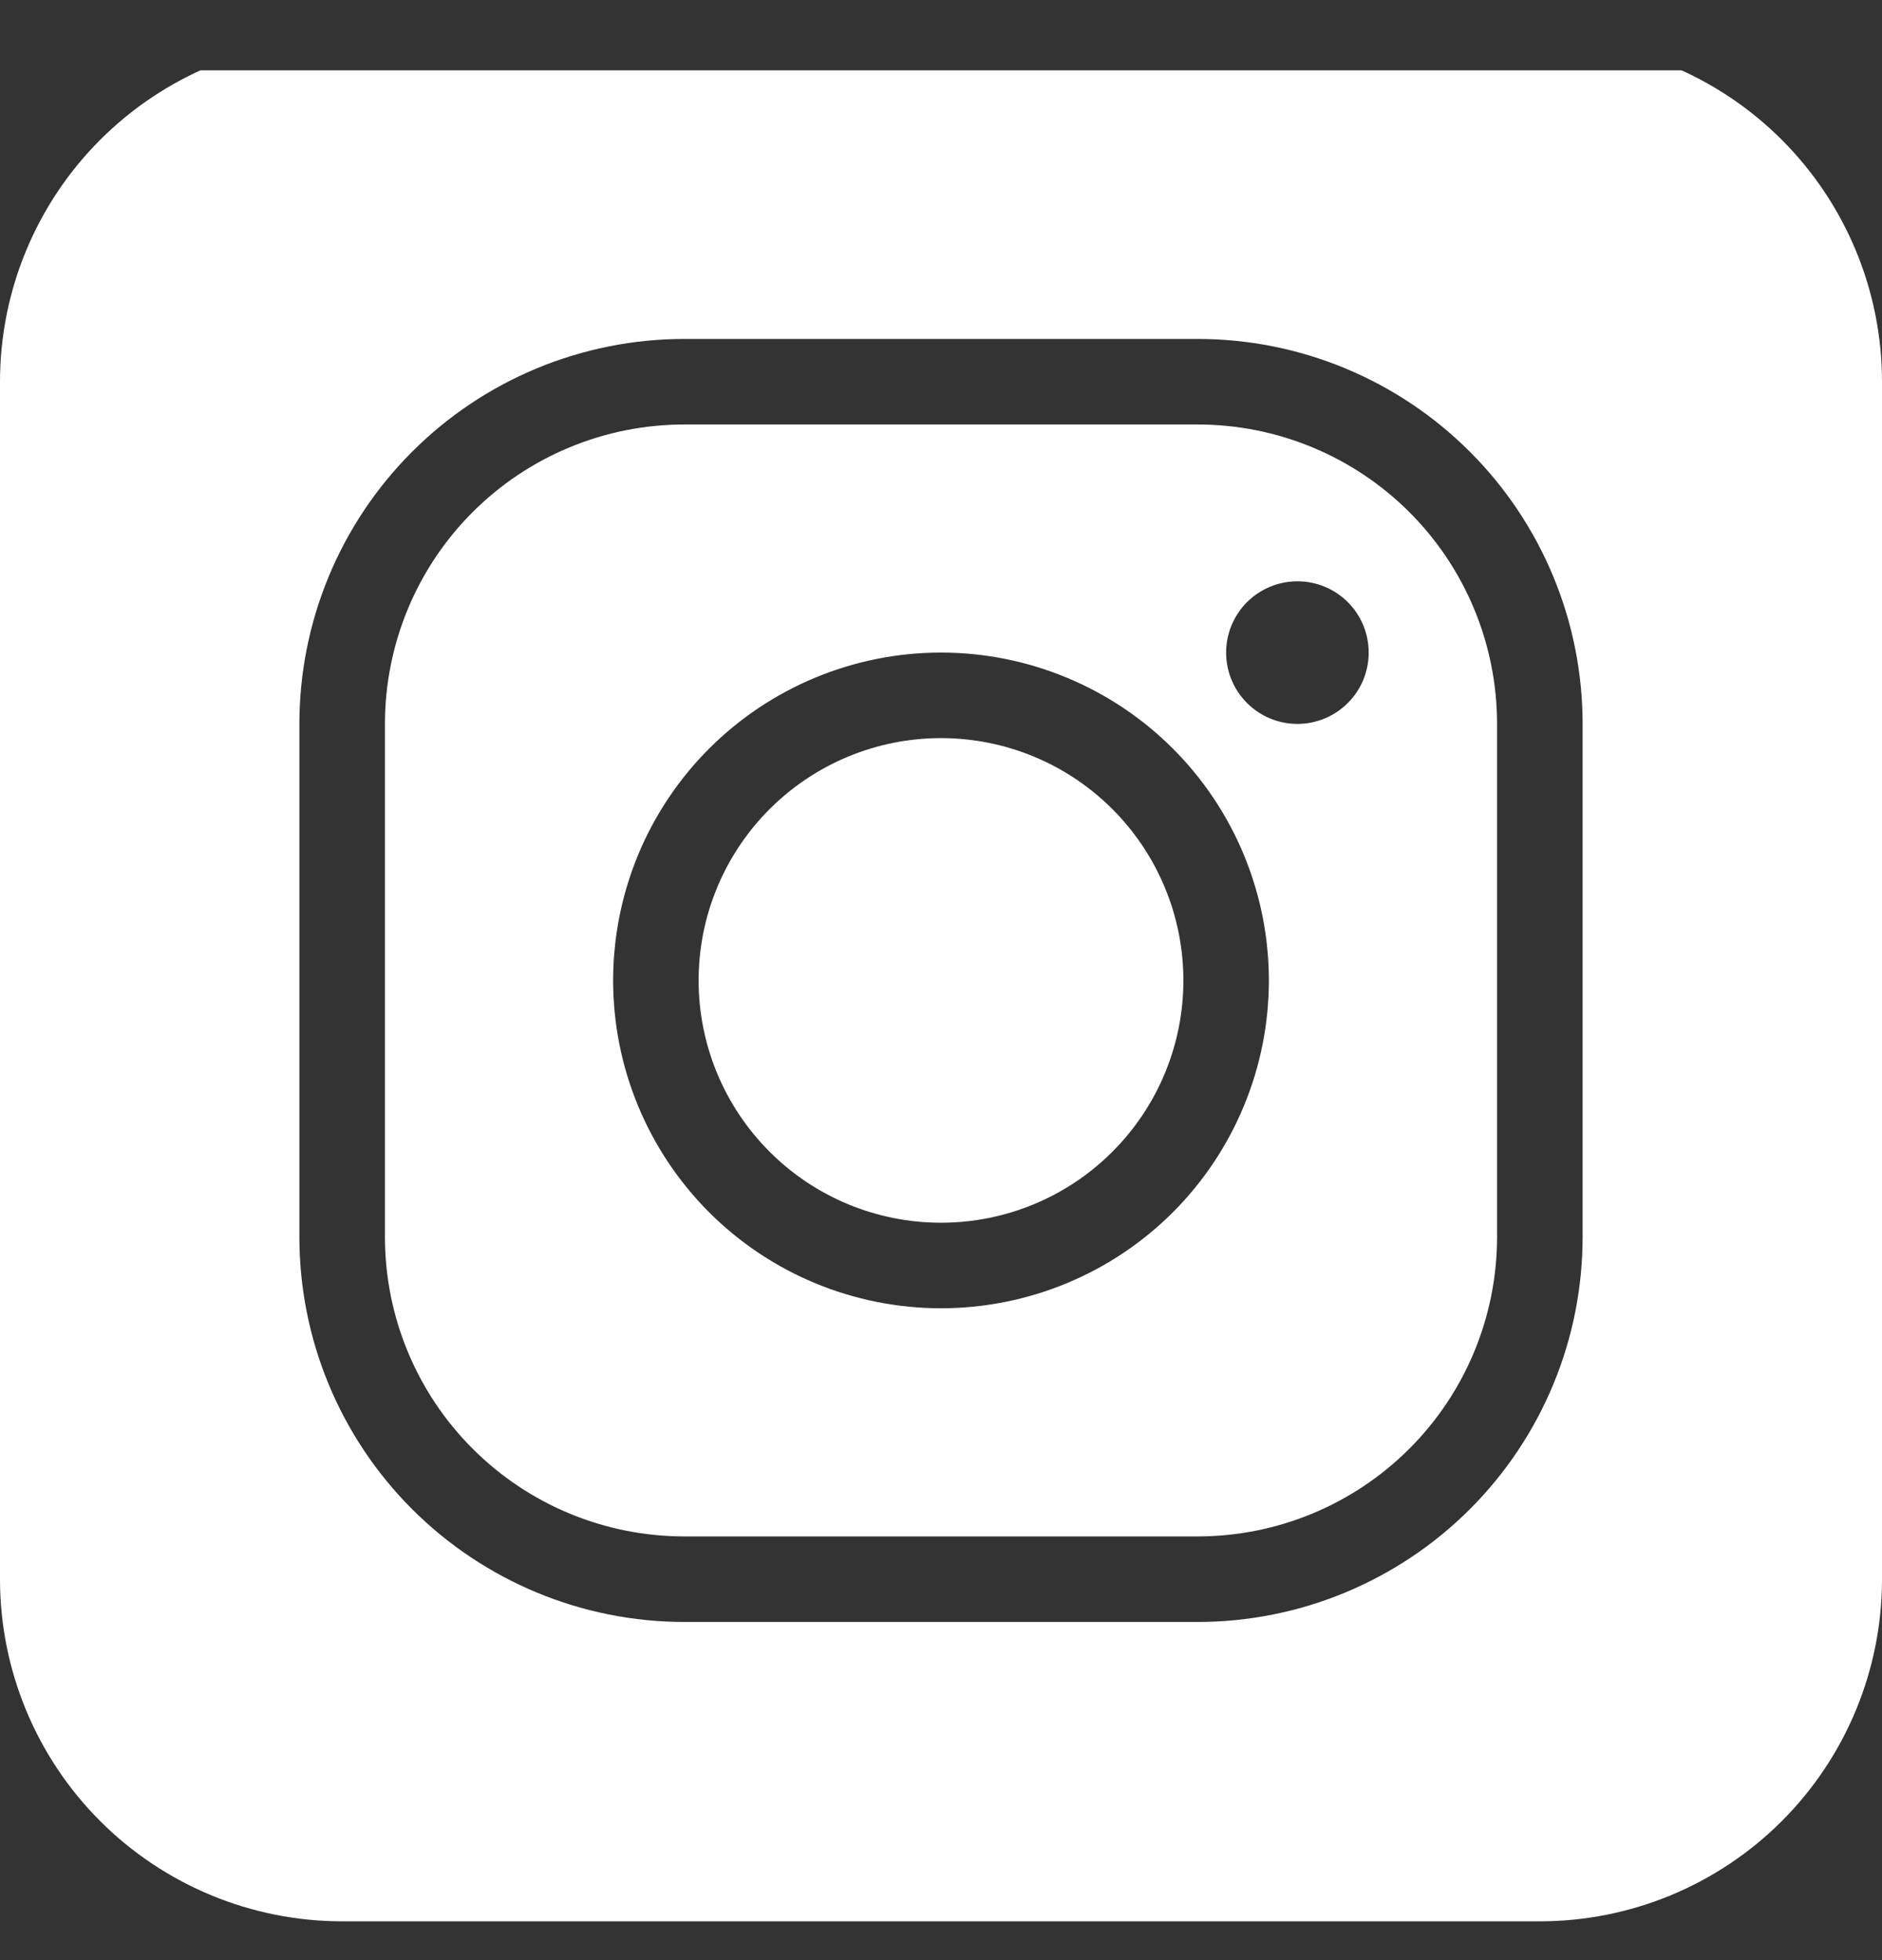 <svg width="24" height="25" viewBox="0 0 24 25" fill="none" xmlns="http://www.w3.org/2000/svg">
<rect x="0" y="0" width="24" height="25" fill="#333333" stroke="none"/>
<g clip-path="url(#clip0_776_653)">
<path fill-rule="evenodd" clip-rule="evenodd" d="M4.364 0.505C3.206 0.505 2.096 0.965 1.278 1.783C0.46 2.601 0 3.711 0 4.869V20.141C0 21.299 0.46 22.409 1.278 23.227C2.096 24.045 3.206 24.505 4.364 24.505H19.636C20.794 24.505 21.904 24.045 22.722 23.227C23.54 22.409 24 21.299 24 20.141V4.869C24 3.711 23.54 2.601 22.722 1.783C21.904 0.965 20.794 0.505 19.636 0.505H4.364ZM3.818 9.232C3.818 7.93 4.335 6.682 5.256 5.761C6.177 4.84 7.425 4.323 8.727 4.323H15.273C16.575 4.323 17.823 4.84 18.744 5.761C19.665 6.682 20.182 7.93 20.182 9.232V15.778C20.182 17.08 19.665 18.328 18.744 19.249C17.823 20.169 16.575 20.687 15.273 20.687H8.727C7.425 20.687 6.177 20.169 5.256 19.249C4.335 18.328 3.818 17.08 3.818 15.778V9.232ZM8.727 5.414C7.715 5.414 6.743 5.816 6.027 6.532C5.311 7.248 4.909 8.22 4.909 9.232V15.778C4.909 16.79 5.311 17.761 6.027 18.477C6.743 19.194 7.715 19.596 8.727 19.596H15.273C16.285 19.596 17.256 19.194 17.973 18.477C18.689 17.761 19.091 16.79 19.091 15.778V9.232C19.091 8.22 18.689 7.248 17.973 6.532C17.256 5.816 16.285 5.414 15.273 5.414H8.727ZM17.454 8.323C17.454 8.565 17.359 8.796 17.188 8.966C17.018 9.137 16.786 9.233 16.545 9.233C16.304 9.233 16.073 9.137 15.902 8.966C15.732 8.796 15.636 8.565 15.636 8.323C15.636 8.082 15.732 7.851 15.902 7.68C16.073 7.51 16.304 7.414 16.545 7.414C16.786 7.414 17.018 7.51 17.188 7.68C17.359 7.851 17.454 8.082 17.454 8.323ZM7.819 12.505C7.819 11.396 8.259 10.332 9.043 9.548C9.827 8.764 10.891 8.323 12 8.323C13.109 8.323 14.173 8.764 14.957 9.548C15.741 10.332 16.181 11.396 16.181 12.505C16.181 13.614 15.741 14.677 14.957 15.462C14.173 16.246 13.109 16.686 12 16.686C10.891 16.686 9.827 16.246 9.043 15.462C8.259 14.677 7.819 13.614 7.819 12.505ZM12 9.414C11.18 9.414 10.394 9.74 9.815 10.319C9.235 10.899 8.909 11.685 8.909 12.505C8.909 13.325 9.235 14.111 9.815 14.69C10.394 15.27 11.18 15.595 12 15.595C12.82 15.595 13.606 15.27 14.185 14.69C14.765 14.111 15.091 13.325 15.091 12.505C15.091 11.685 14.765 10.899 14.185 10.319C13.606 9.74 12.82 9.414 12 9.414Z" fill="white"/>
</g>
<defs>
<clipPath id="clip0_776_653">
<rect width="24" height="24" fill="white" transform="translate(0 0.897)"/>
</clipPath>
</defs>
</svg>
